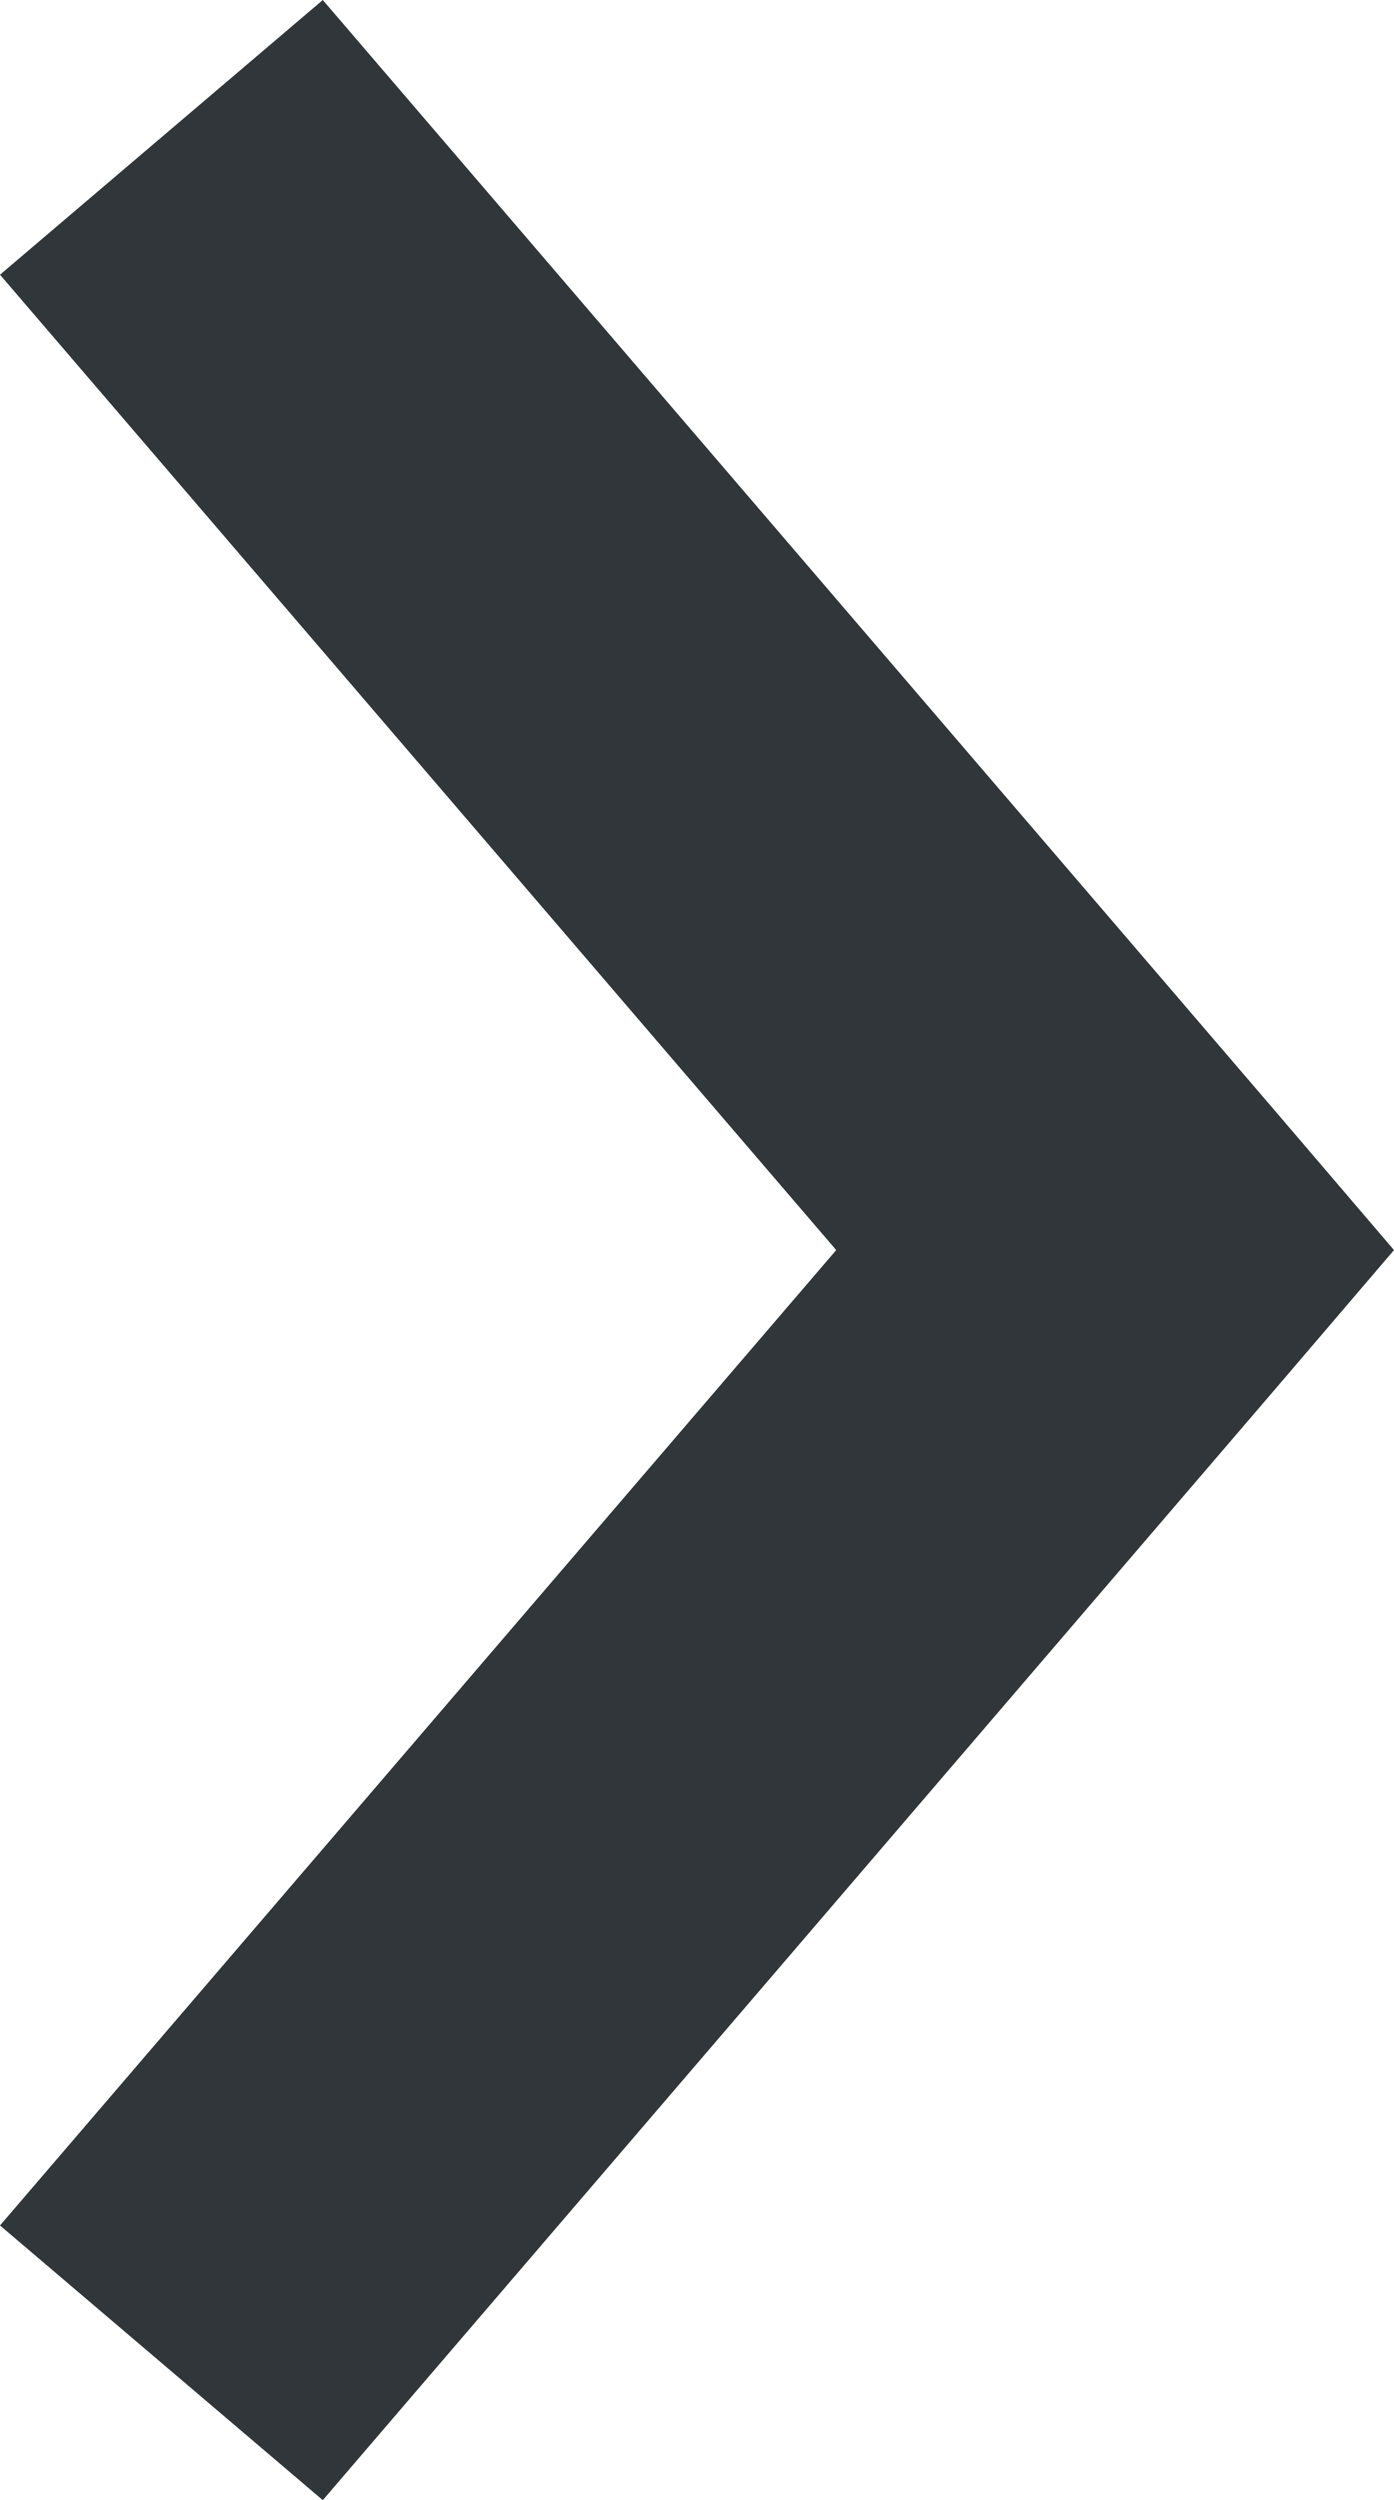 <svg xmlns="http://www.w3.org/2000/svg" width="4.461" height="8" viewBox="0 0 4.461 8">
  <path id="Path_24384" data-name="Path 24384" d="M4,0,3.56.376,0,3.428.879,4.461,4,1.785,7.121,4.461,8,3.428,4.44.376Z" transform="translate(4.461) rotate(90)" fill="#31363a"/>
</svg>
